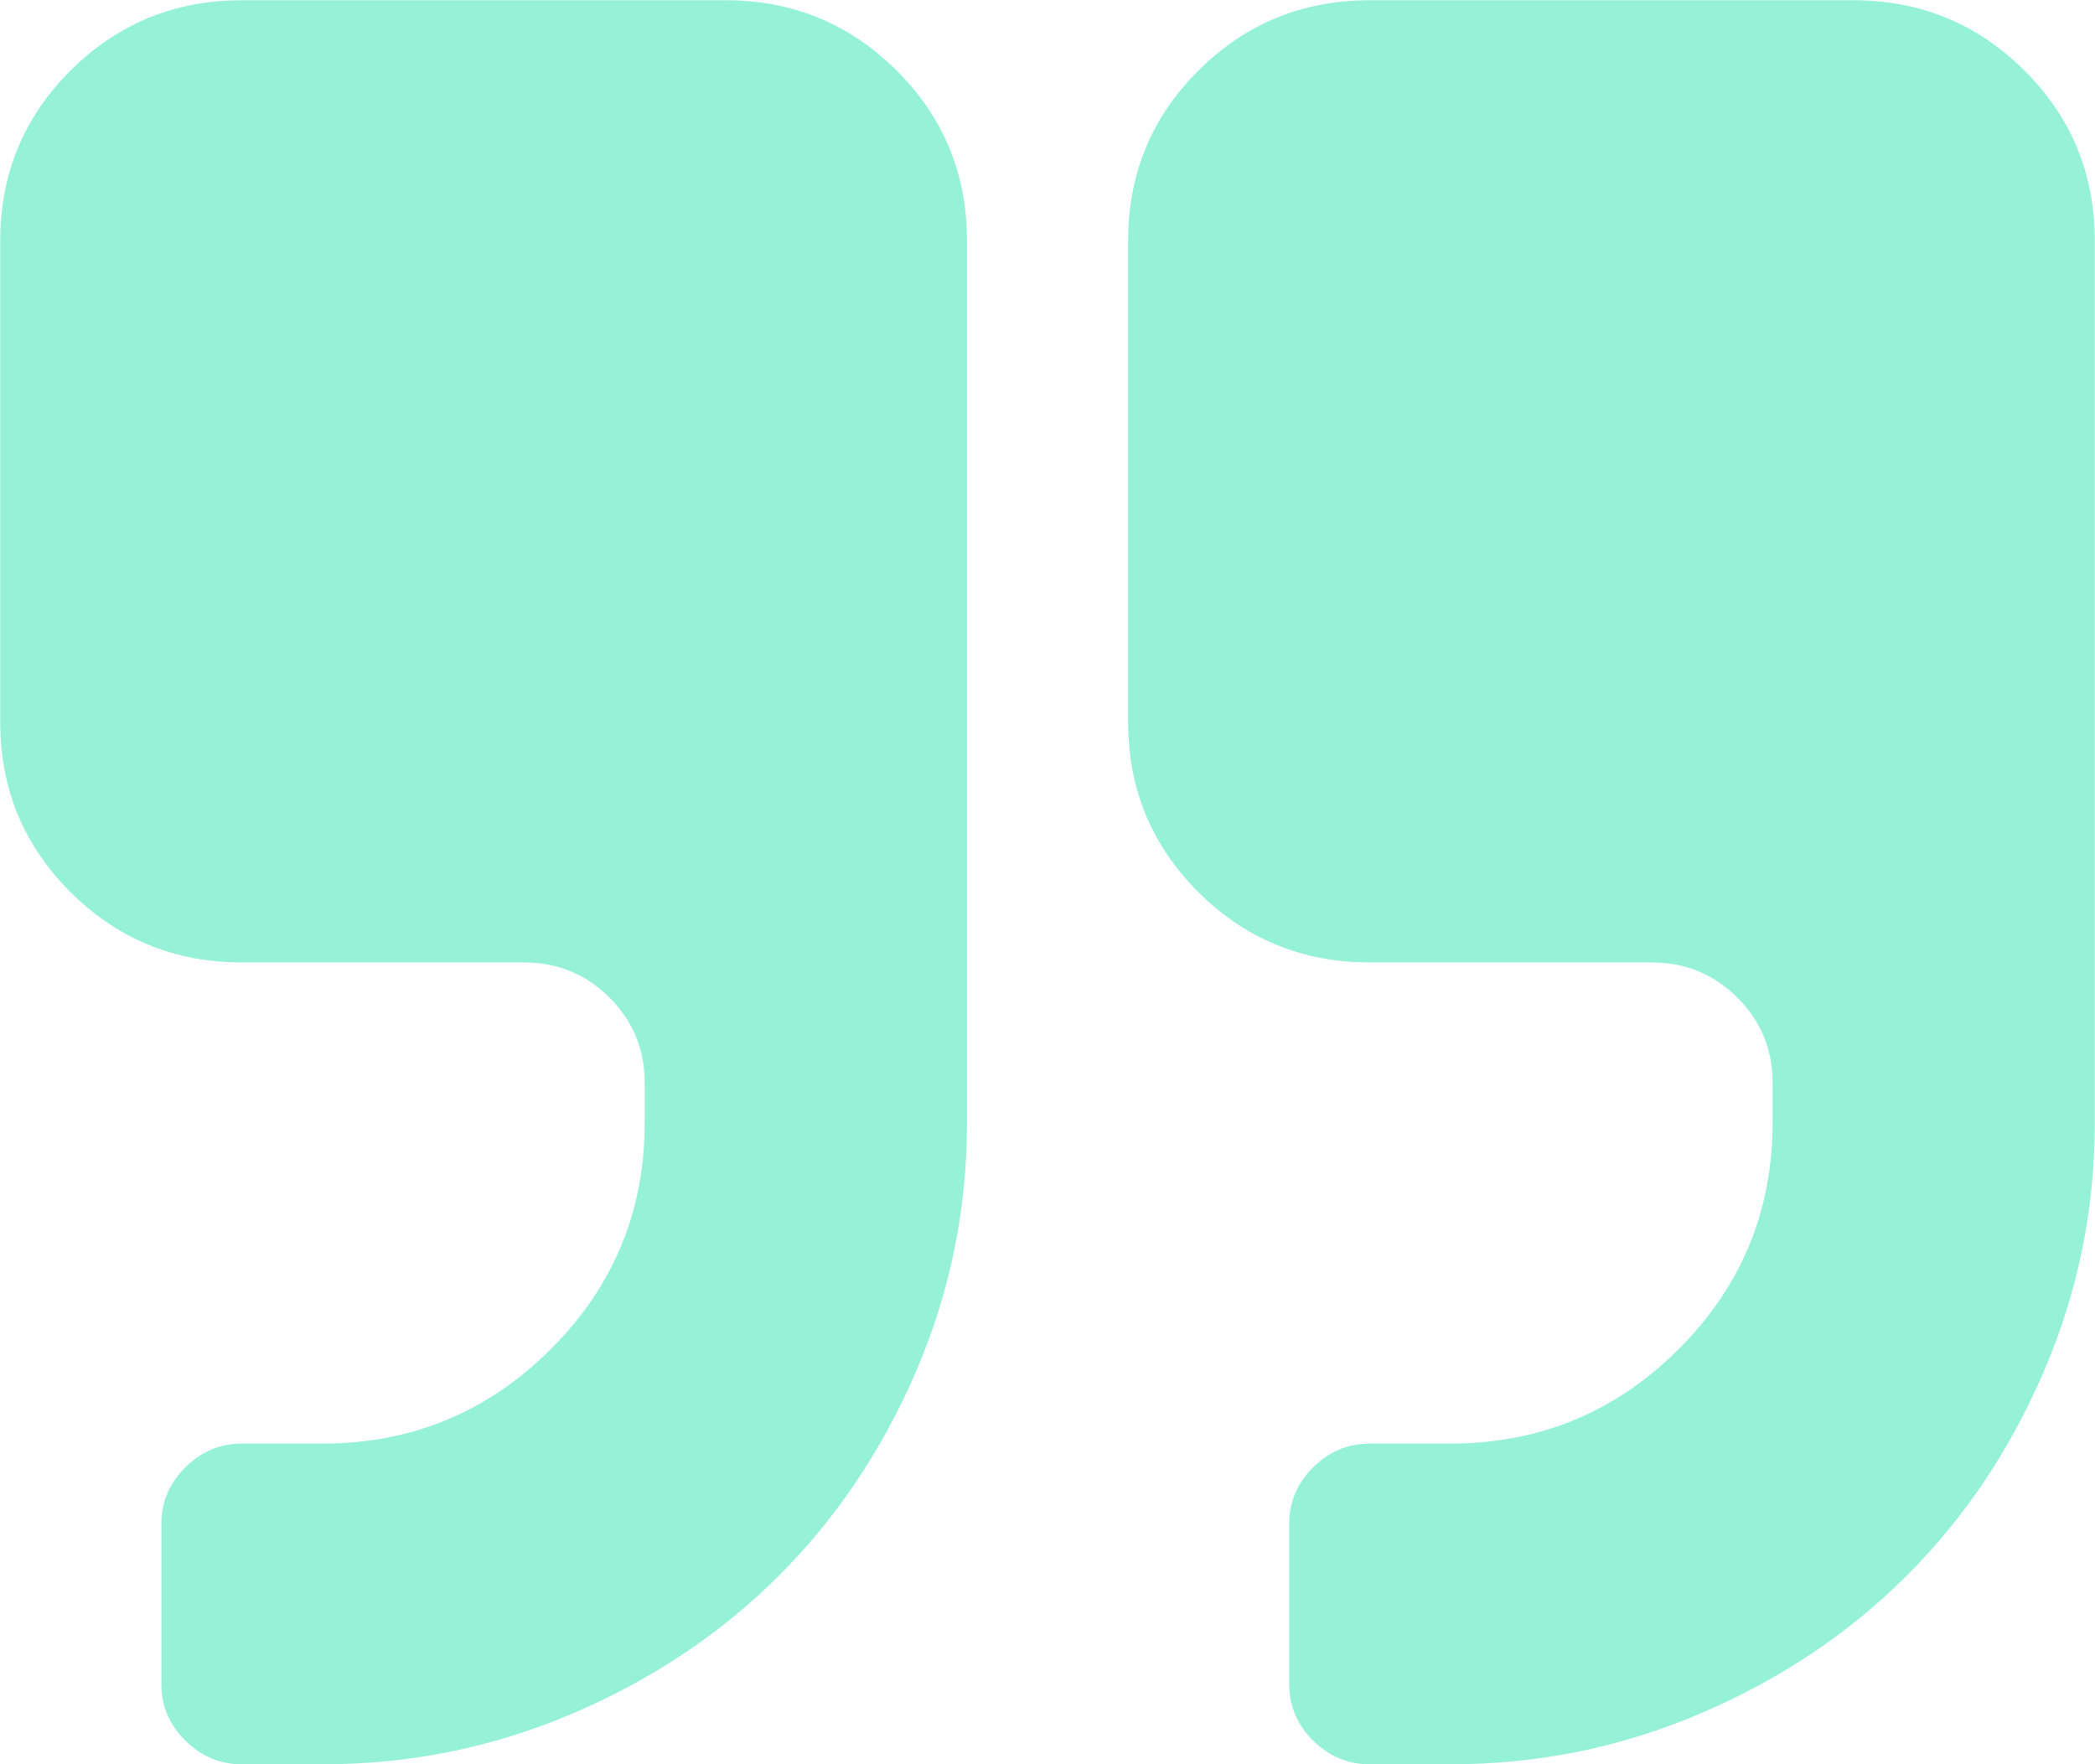 <svg 
 xmlns="http://www.w3.org/2000/svg"
 xmlns:xlink="http://www.w3.org/1999/xlink"
 width="38px" height="32px">
<path fill-rule="evenodd"  fill="rgb(150, 242, 215)"
 d="M37.071,24.878 C36.456,26.309 35.622,27.549 34.571,28.594 C33.521,29.639 32.277,30.469 30.838,31.082 C29.400,31.696 27.890,32.002 26.307,32.002 L24.845,32.002 C24.450,32.002 24.106,31.858 23.817,31.571 C23.529,31.284 23.384,30.941 23.384,30.548 L23.384,27.639 C23.384,27.245 23.529,26.905 23.817,26.616 C24.106,26.329 24.450,26.184 24.845,26.184 L26.307,26.184 C27.920,26.184 29.298,25.616 30.439,24.480 C31.580,23.344 32.152,21.973 32.152,20.366 L32.152,19.639 C32.152,19.033 31.939,18.518 31.512,18.094 C31.086,17.670 30.569,17.457 29.960,17.457 L24.845,17.457 C23.627,17.457 22.593,17.033 21.740,16.186 C20.888,15.336 20.462,14.307 20.462,13.095 L20.462,4.368 C20.462,3.156 20.888,2.125 21.740,1.276 C22.593,0.429 23.627,0.004 24.845,0.004 L33.612,0.004 C34.830,0.004 35.866,0.429 36.717,1.276 C37.571,2.125 37.996,3.154 37.996,4.367 L37.996,20.366 C37.996,21.942 37.688,23.446 37.071,24.878 ZM14.115,28.594 C13.064,29.639 11.820,30.469 10.382,31.082 C8.944,31.696 7.432,32.002 5.850,32.002 L4.389,32.002 C3.992,32.002 3.650,31.858 3.361,31.571 C3.071,31.284 2.927,30.941 2.927,30.548 L2.927,27.639 C2.927,27.245 3.071,26.905 3.361,26.616 C3.650,26.329 3.992,26.184 4.389,26.184 L5.850,26.184 C7.463,26.184 8.840,25.616 9.982,24.480 C11.123,23.344 11.694,21.973 11.694,20.366 L11.694,19.639 C11.694,19.033 11.481,18.518 11.055,18.094 C10.628,17.670 10.111,17.457 9.502,17.457 L4.389,17.457 C3.171,17.457 2.135,17.033 1.282,16.186 C0.430,15.336 0.004,14.307 0.004,13.095 L0.004,4.368 C0.004,3.156 0.431,2.125 1.282,1.276 C2.135,0.429 3.171,0.004 4.389,0.004 L13.155,0.004 C14.373,0.004 15.408,0.429 16.260,1.276 C17.113,2.125 17.540,3.154 17.540,4.367 L17.540,20.366 C17.540,21.942 17.230,23.446 16.615,24.878 C15.997,26.309 15.164,27.549 14.115,28.594 Z"/>
</svg>